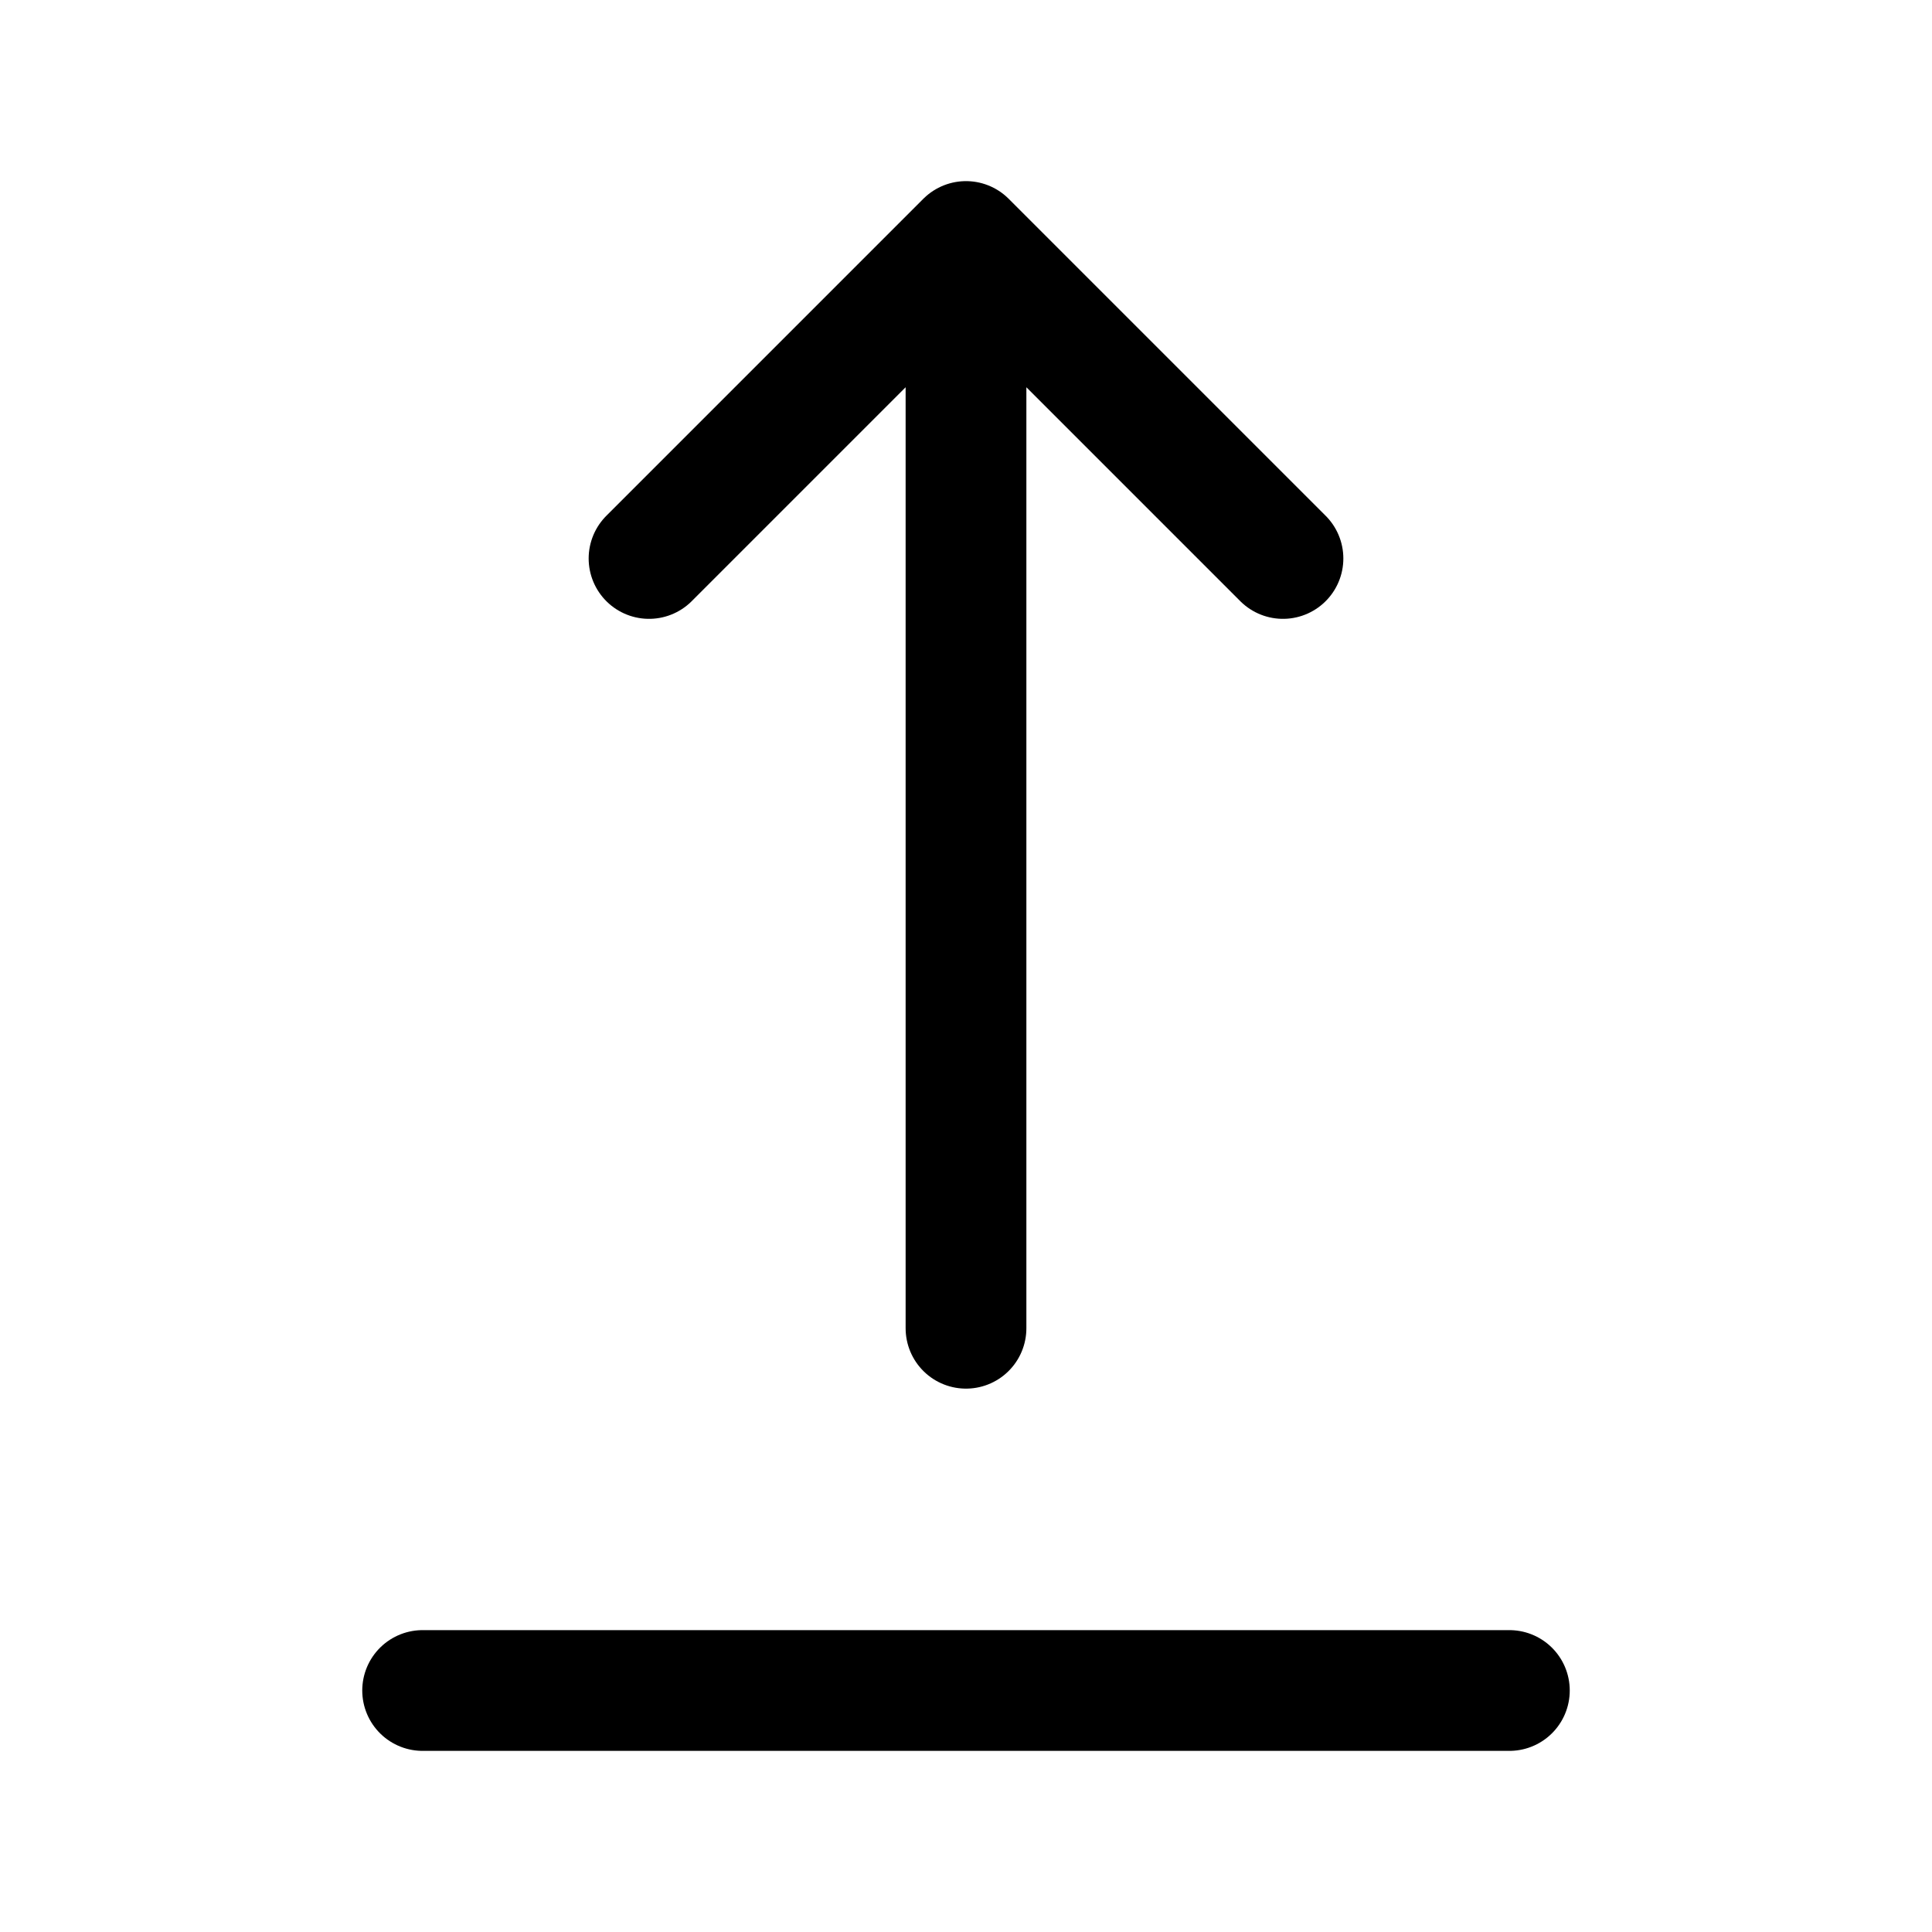 <svg xmlns="http://www.w3.org/2000/svg" fill="none" viewBox="0 0 16 16"><path stroke="currentColor" stroke-linecap="round" stroke-linejoin="round" d="M3.5 14h9M8 11V2m0 0 2.625 2.625M8 2 5.375 4.625"/></svg>